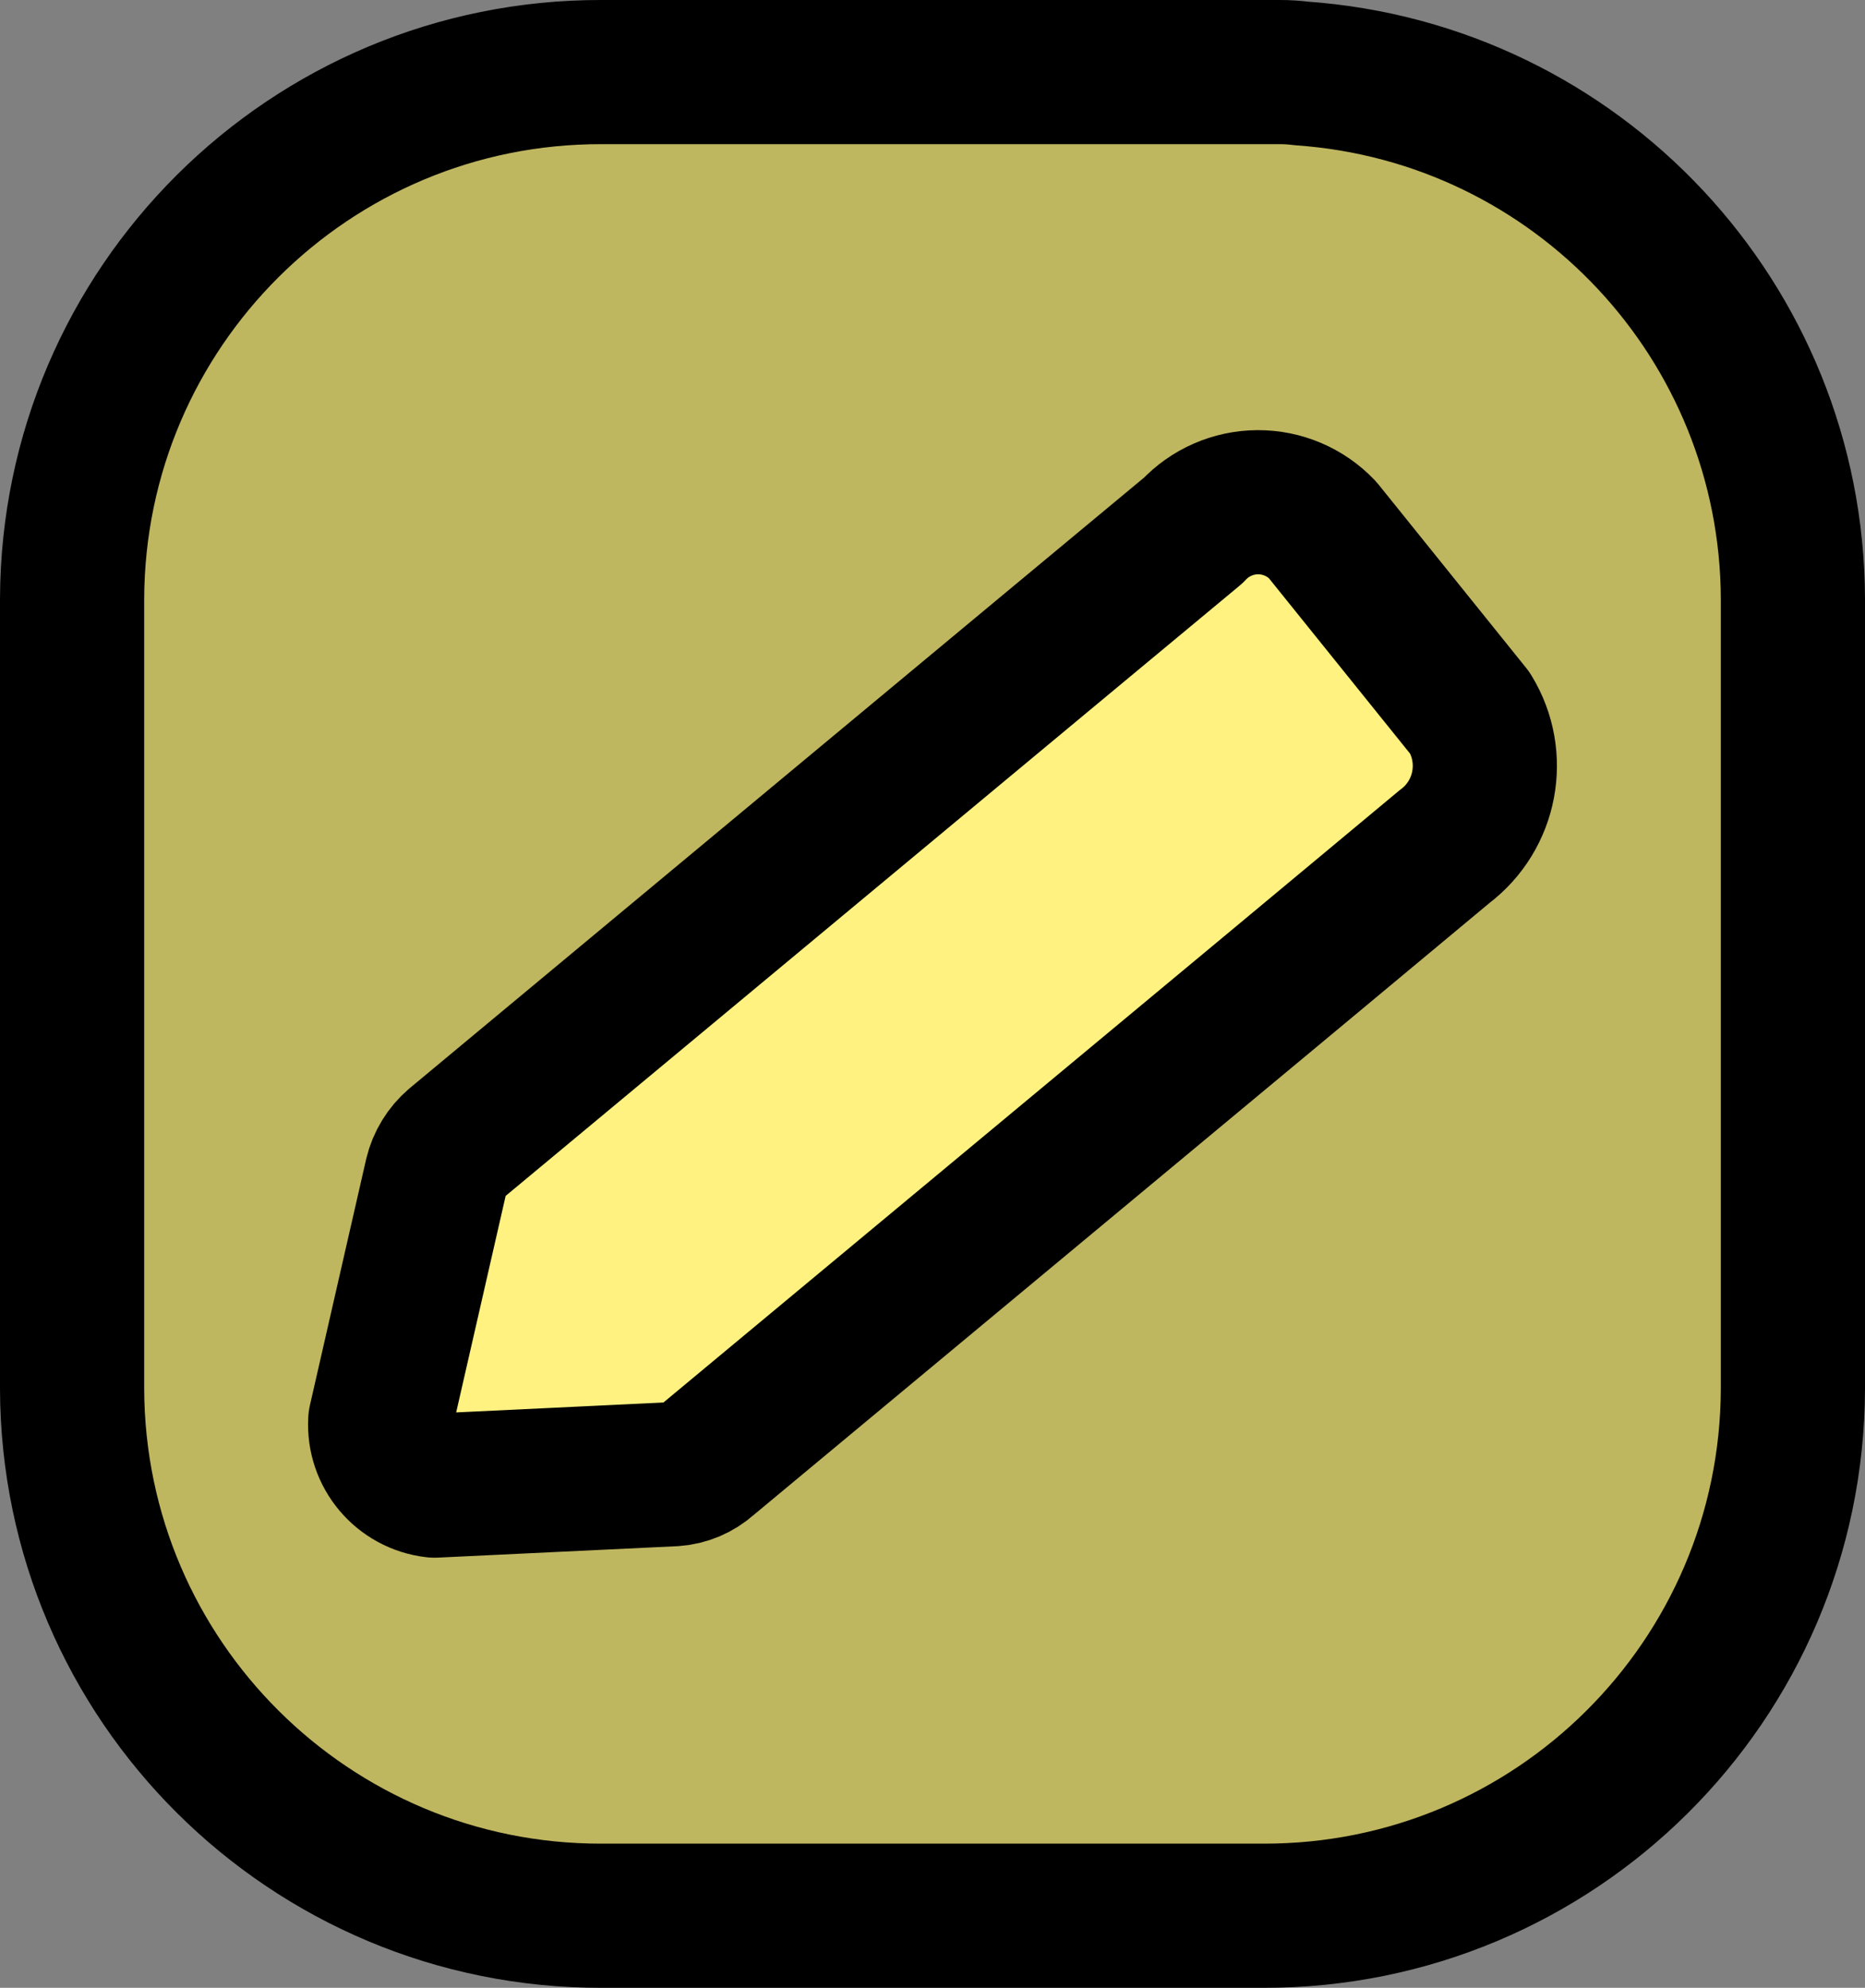 <svg version="1.1" xmlns="http://www.w3.org/2000/svg" xmlns:xlink="http://www.w3.org/1999/xlink" width="388.072" height="413.648" viewBox="0,0,388.072,413.648"><rect x="0" y="0" width="388.072" height="413.648" fill="#808080" stroke="none"/><g transform="translate(-125.964,26.824)"><g data-paper-data="{&quot;isPaintingLayer&quot;:true}" fill-rule="evenodd" stroke="#000000" stroke-width="30" stroke-linecap="round" stroke-linejoin="round" stroke-miterlimit="10" stroke-dasharray="" stroke-dashoffset="0" style="mix-blend-mode: normal"><path d="M251.148,-11.824h141.208c1.466,0 2.923,0.094 4.374,0.281c57.478,4.02 102.112,51.721 102.306,109.34v164.431c-0.212,60.67 -49.514,109.708 -110.184,109.596h-137.704c-60.68,0.113 -109.986,-48.941 -110.184,-109.621v-164.406c0.197,-60.68 49.504,-109.734 110.184,-109.621z" fill="#bfb660"/><path d="M426.58,149.32l-32.559,27.111l-120.977,100.593c-1.903,1.714 -4.325,2.739 -6.88,2.916l-49.772,2.379c-6.732,-0.775 -11.688,-6.663 -11.305,-13.428l11.688,-51.153c0.616,-2.558 2.021,-4.857 4.016,-6.573l123.816,-102.971l29.643,-24.63c3.468,-3.723 8.319,-5.851 13.407,-5.88c5.088,-0.029 9.963,2.043 13.474,5.727l30.692,38.134c5.666,9.228 3.397,21.249 -5.243,27.776z" fill="#fff280"/></g></g></svg><!--rotationCenter:194.03585499999997:206.82400372451963-->